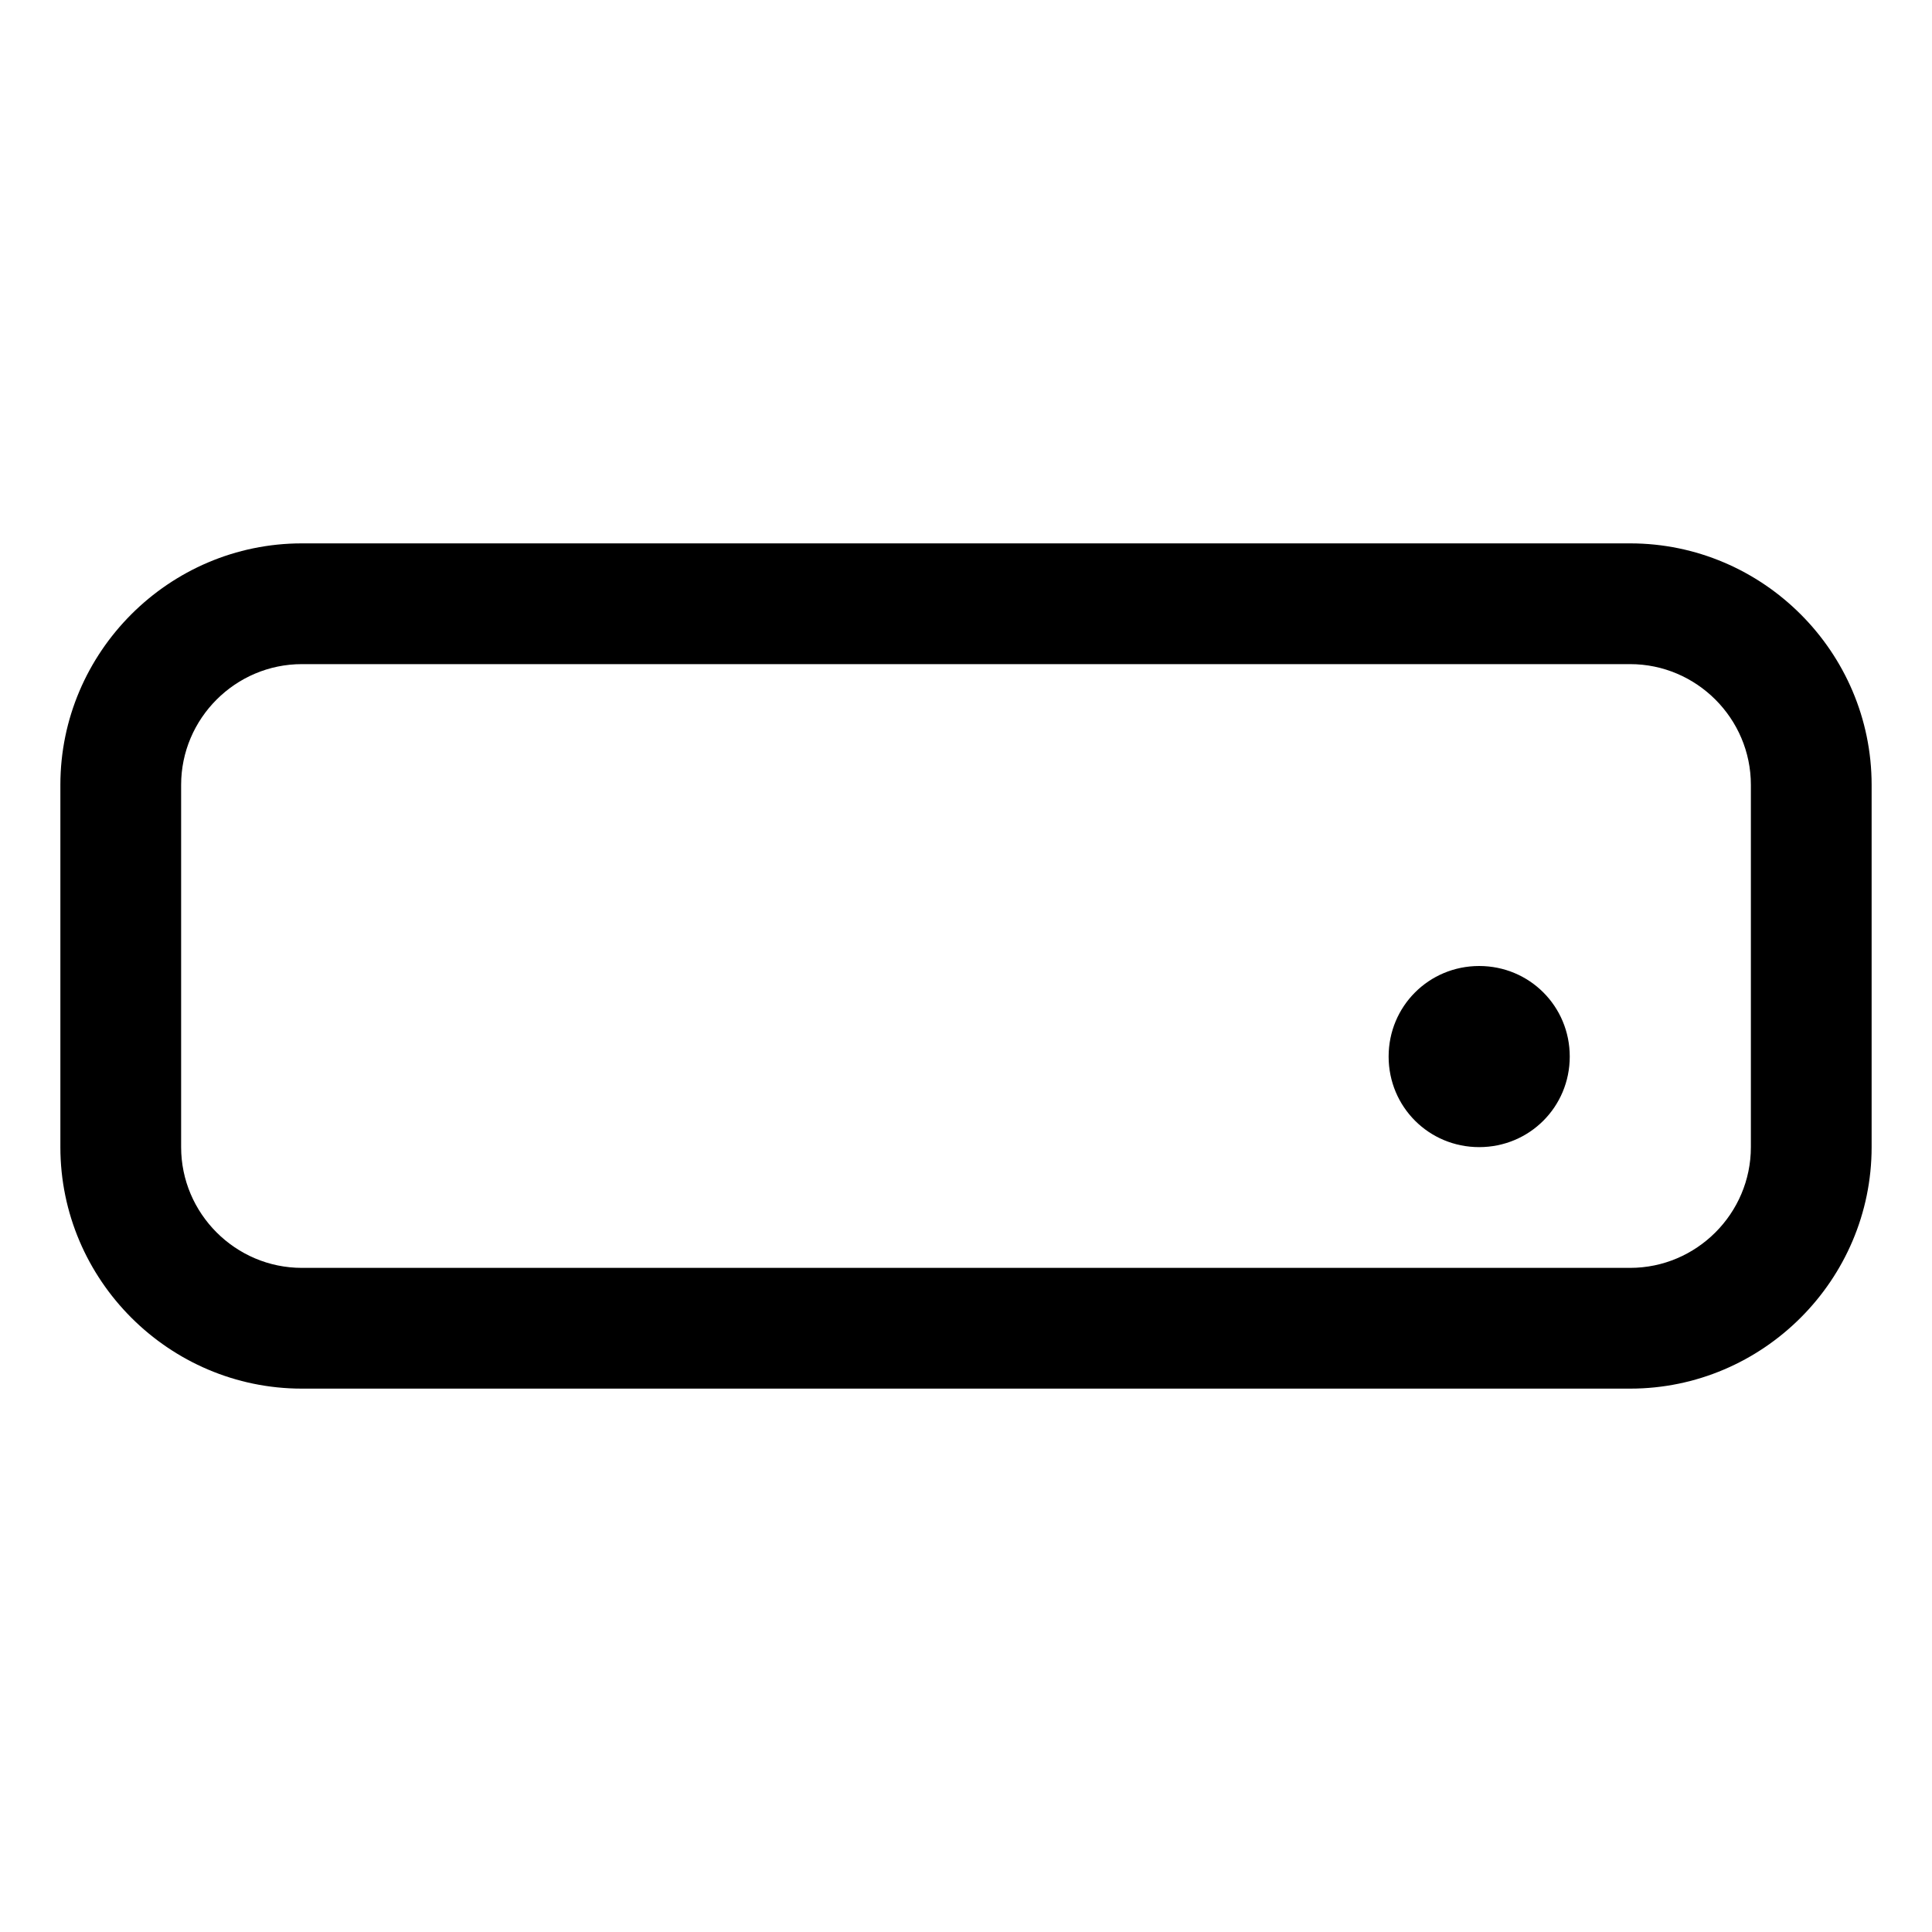 <?xml version="1.0" encoding="utf-8"?>
<svg version="1.2" viewBox="0 0 96 96" xmlns="http://www.w3.org/2000/svg">
  <!-- Gust Symbols by Curbai - https://curbaicode.github.io/ License - https://curbaicode.github.io/gust-symbols/license/ (Symbols: CC BY SA 4.0, Fonts: SIL OFL 1.1, Code: GNU AGPLv3) Copyright Curbai -->
  <path d="m3 39c0-6.6 5.4-12 12-12h66c6.6 0 12 5.4 12 12v18c0 6.6-5.4 12-12 12h-66c-6.6 0-12-5.4-12-12zm6 18c0 3.3 2.7 6 6 6h66c3.3 0 6-2.7 6-6v-18c0-3.3-2.7-6-6-6h-66c-3.3 0-6 2.7-6 6zm64.5-9c2.5 0 4.5 2 4.5 4.5 0 2.5-2 4.5-4.5 4.5-2.5 0-4.5-2-4.5-4.5 0-2.5 2-4.5 4.5-4.5z"/>
</svg>